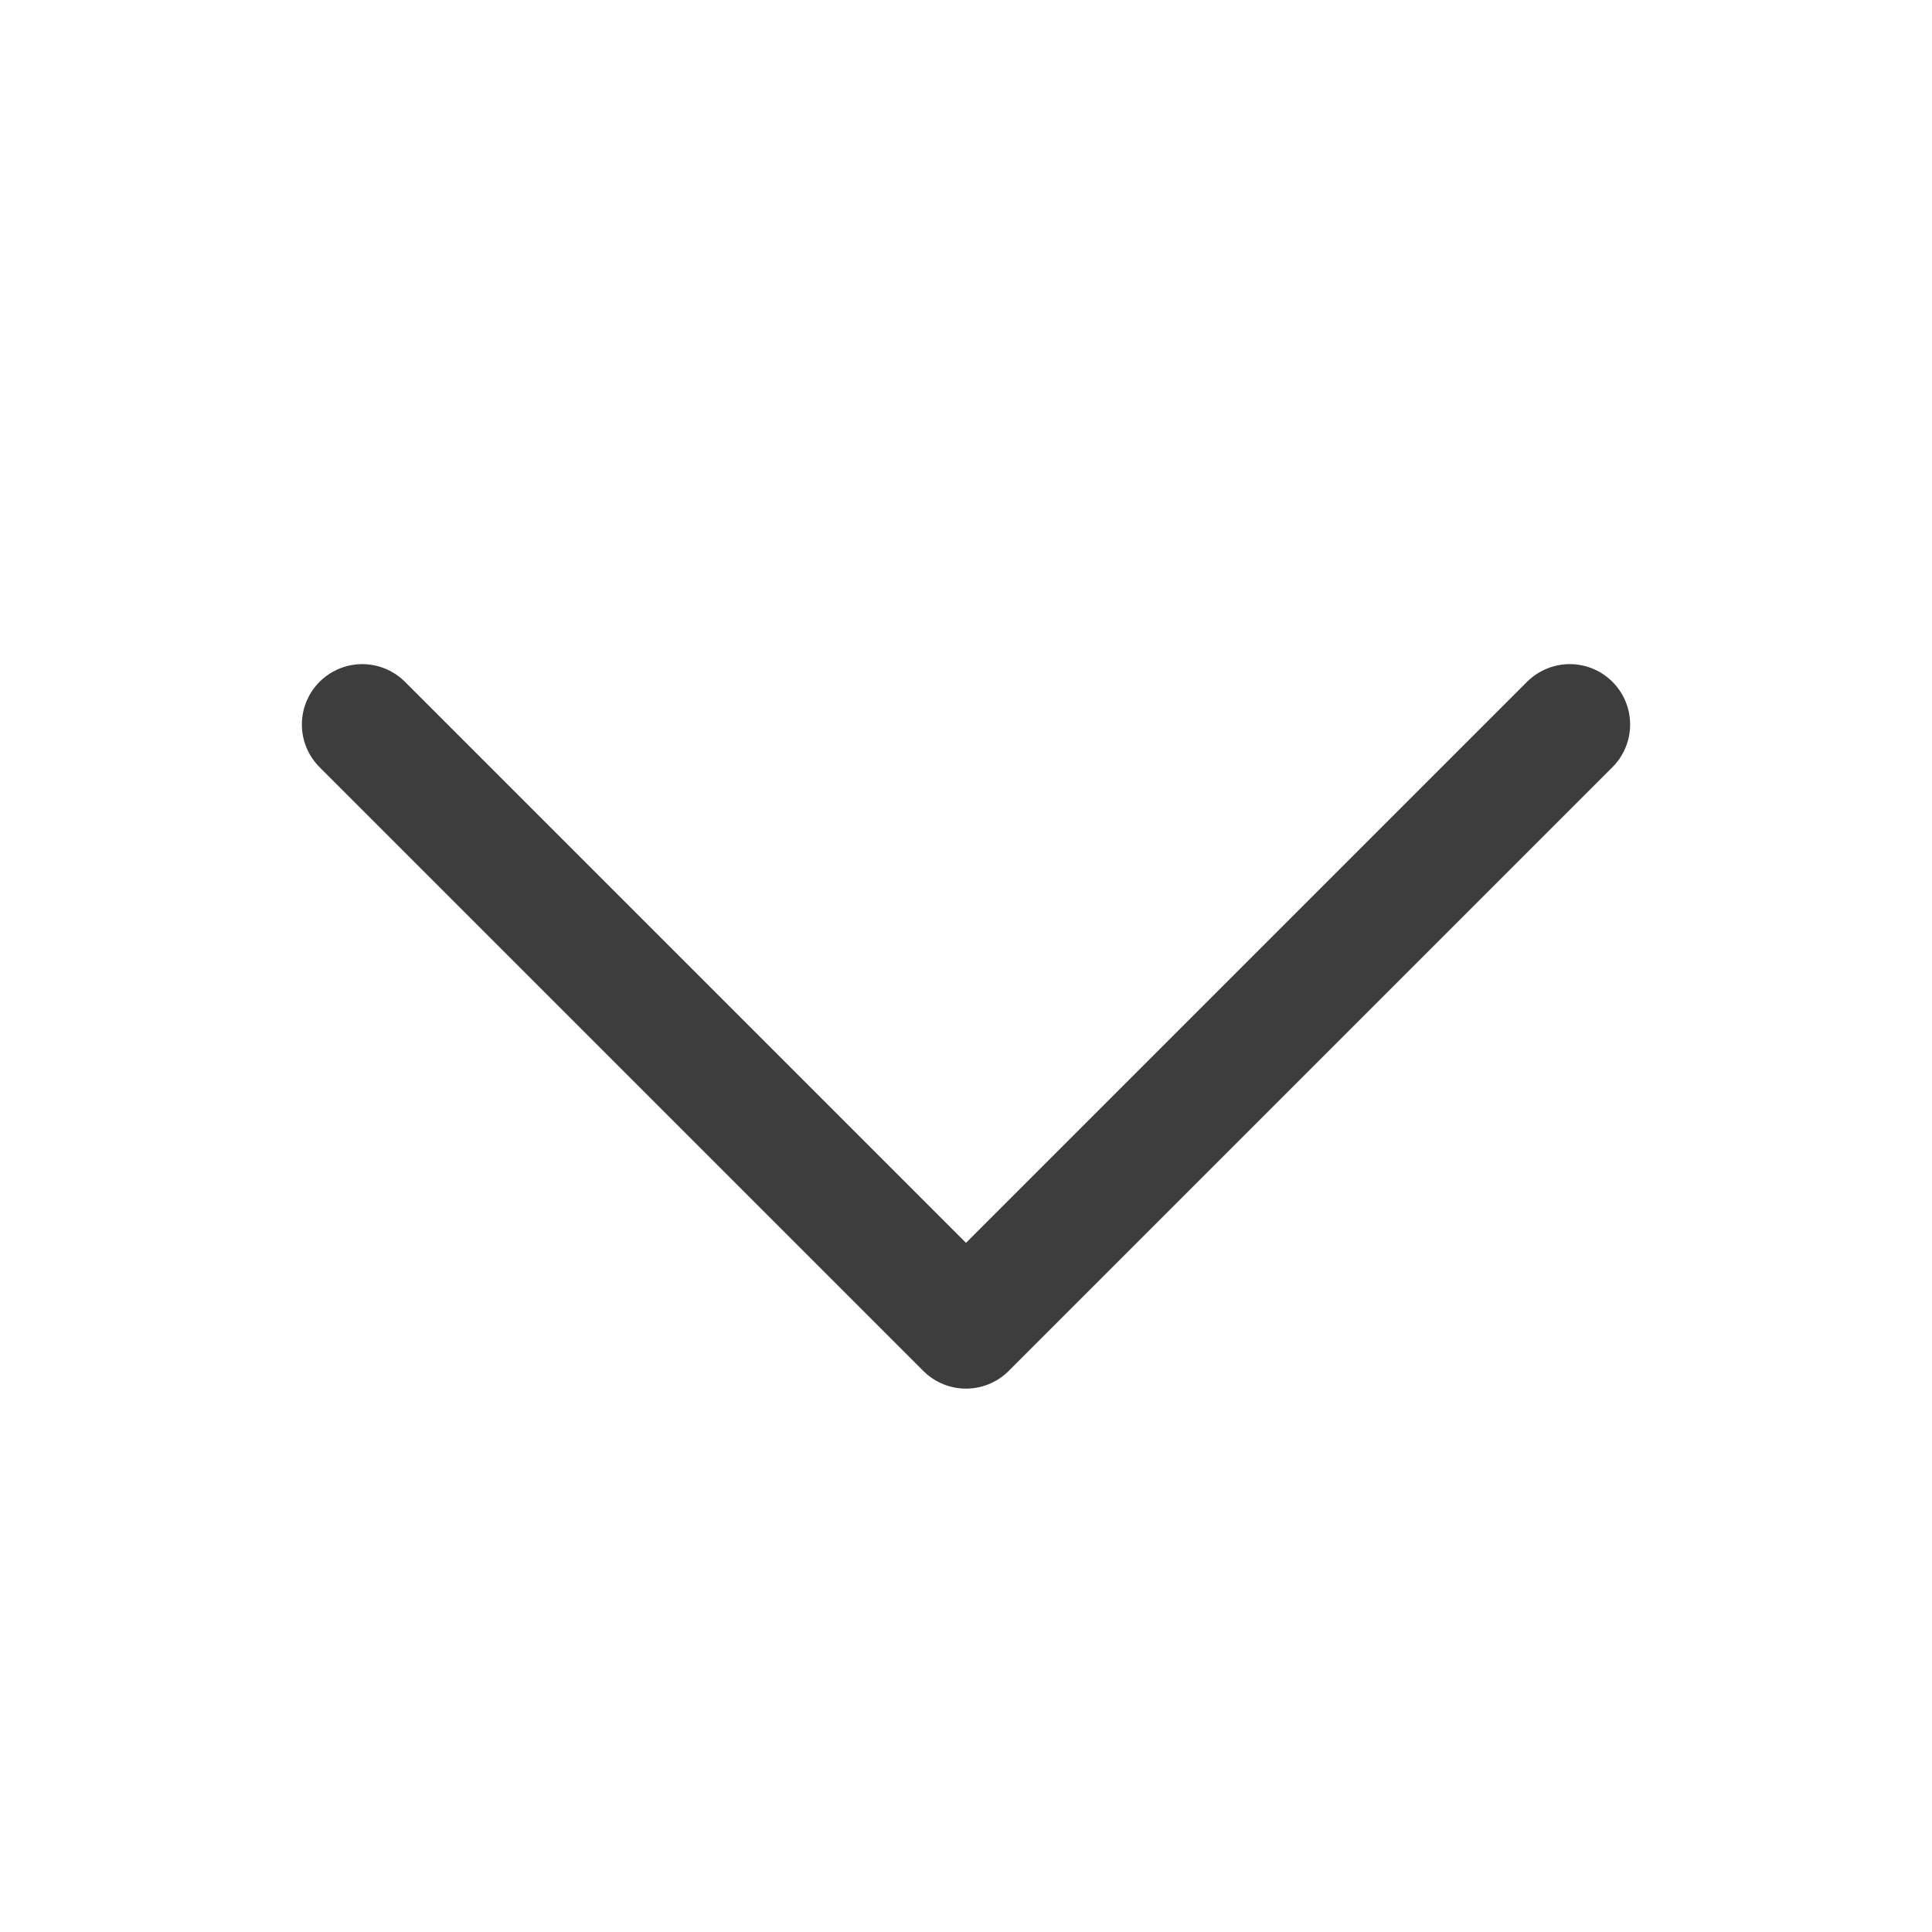 <svg width="24" height="24" viewBox="0 0 24 24" fill="none" xmlns="http://www.w3.org/2000/svg">
<path d="M19.5 9L12 16.5L4.5 9" stroke="#3D3D3D" stroke-width="1.5" stroke-linecap="round" stroke-linejoin="round"/>
</svg>
